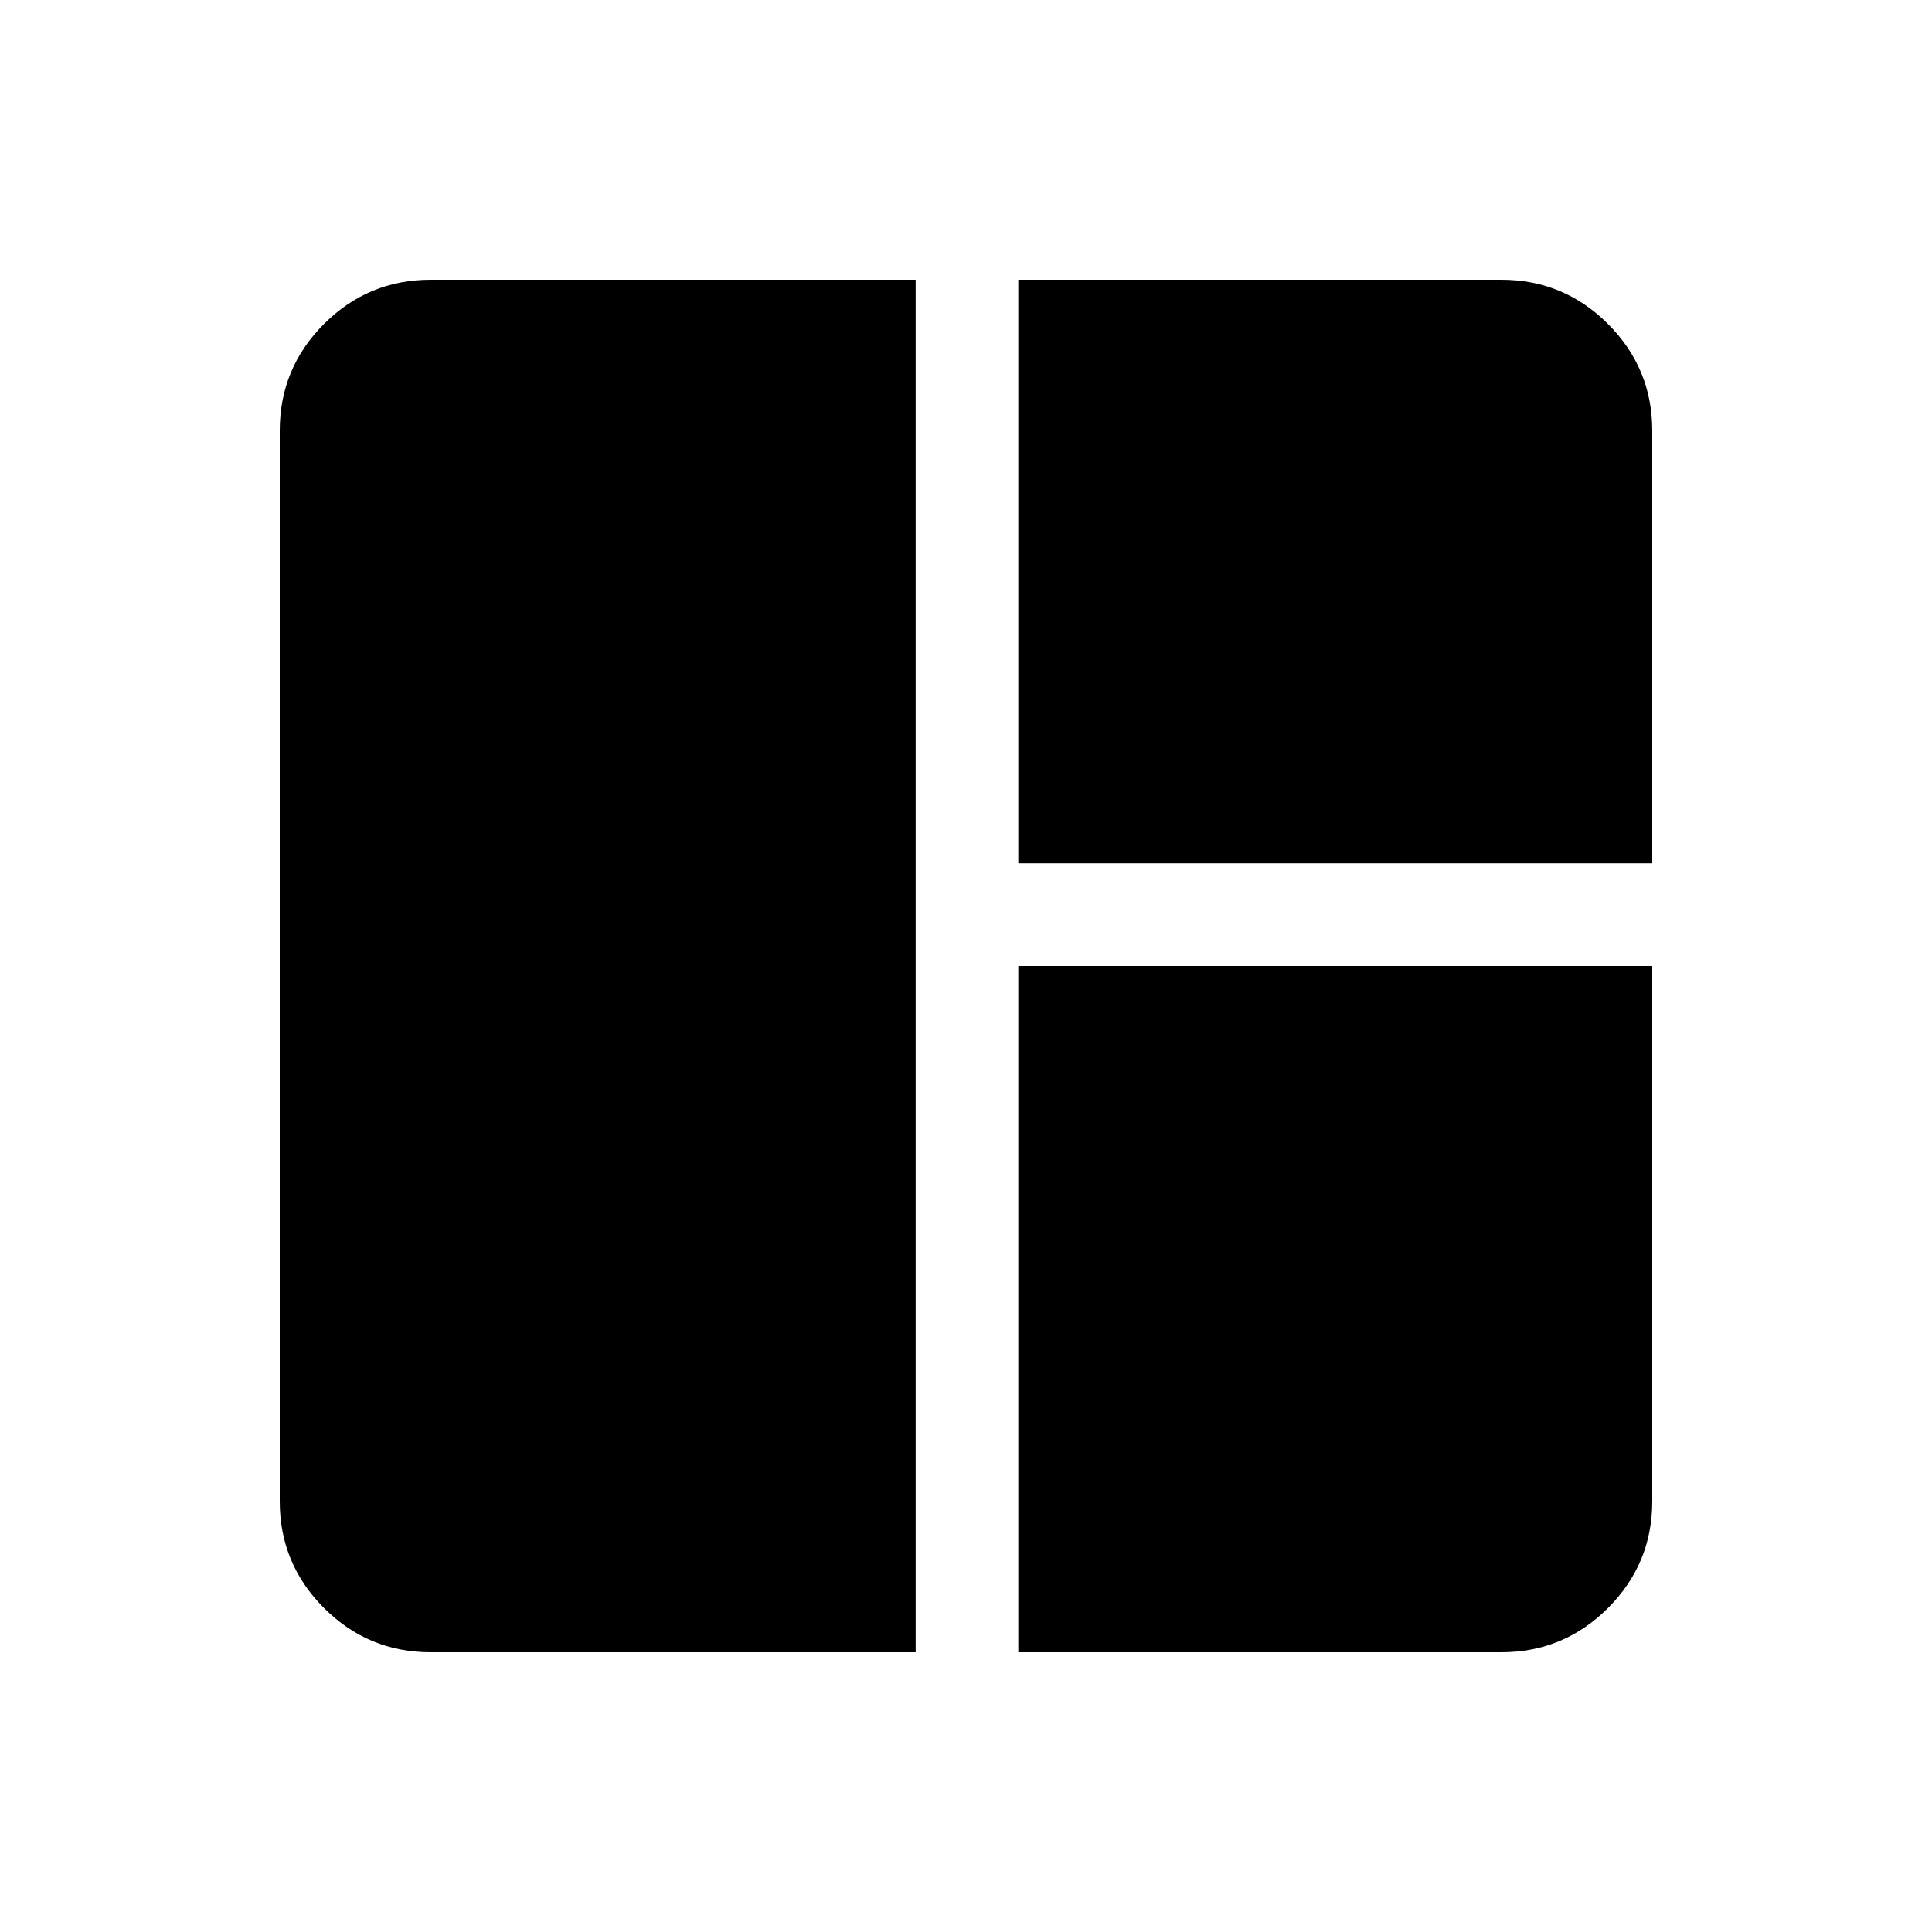 <svg xmlns="http://www.w3.org/2000/svg" height="40" width="40"><path d="M8.917 34.208q-1.292 0-2.209-.916-.916-.917-.916-2.209V8.917q0-1.292.916-2.209.917-.916 2.209-.916h10.041v28.416Zm12.166 0V20h13.125v11.083q0 1.292-.916 2.209-.917.916-2.209.916Zm0-16.333V5.792h10q1.292 0 2.209.916.916.917.916 2.209v8.958Z"/></svg>